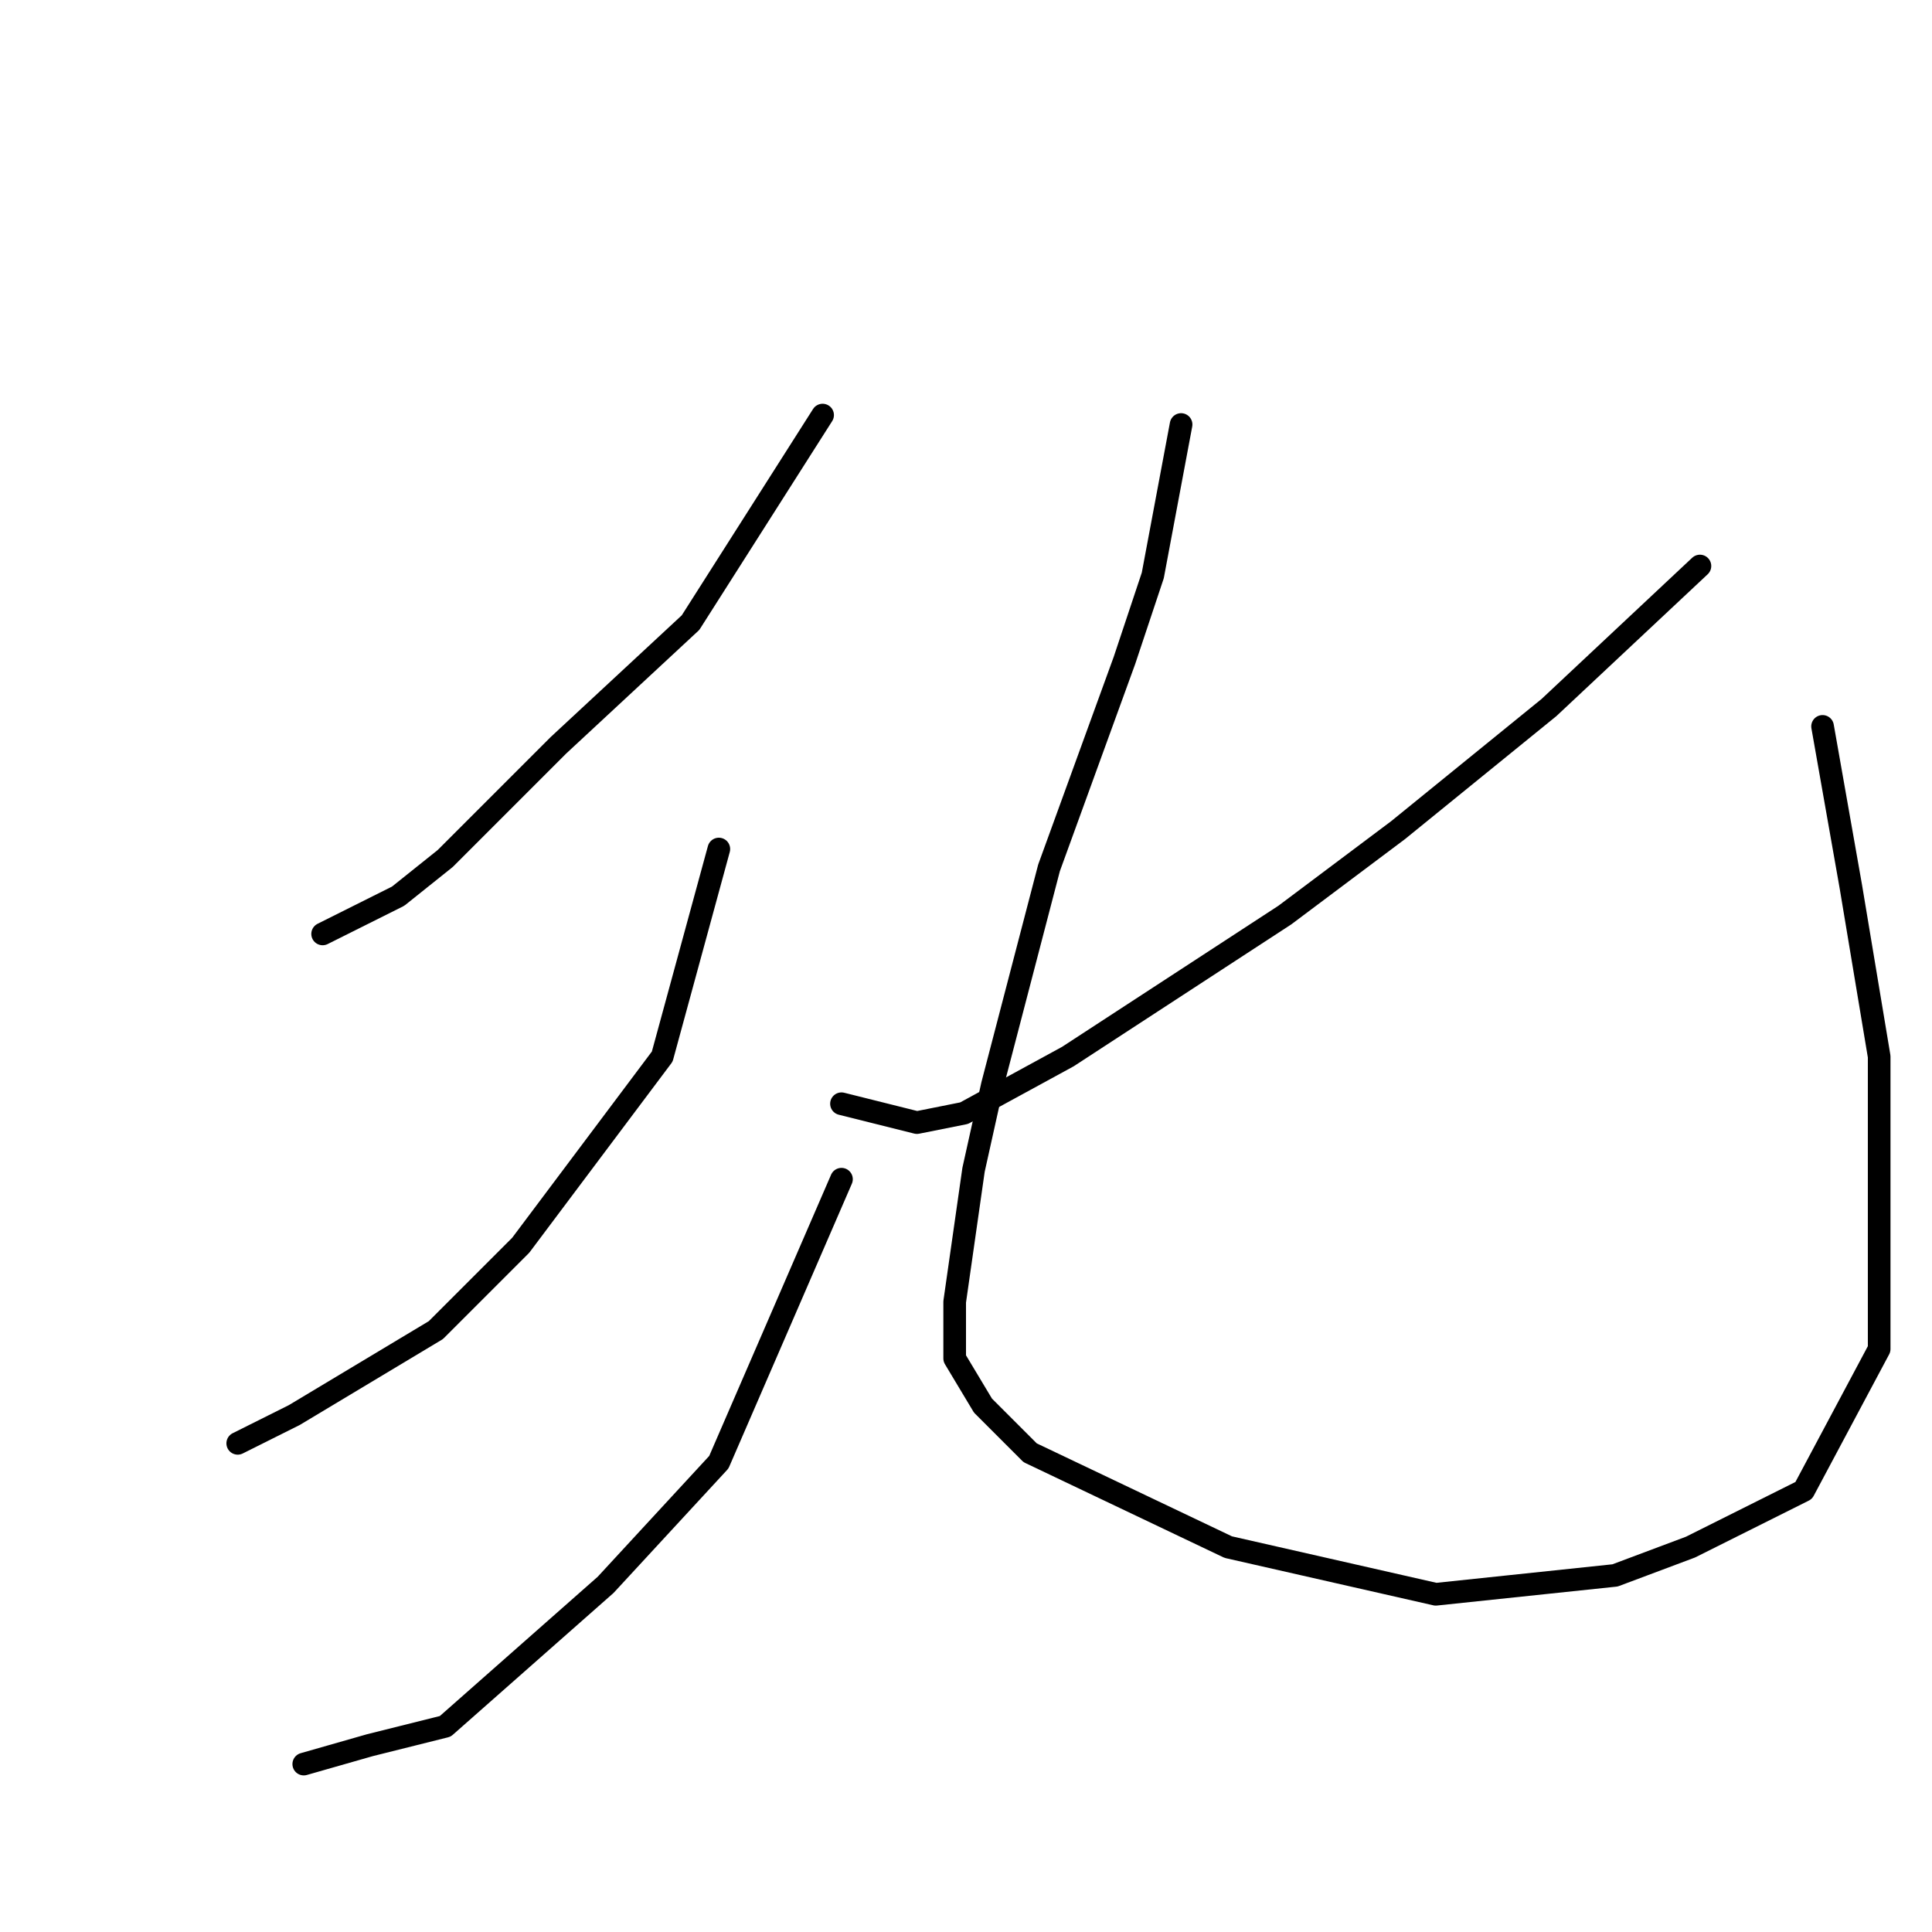 <?xml version="1.0" standalone="no"?>
    <svg width="256" height="256" xmlns="http://www.w3.org/2000/svg" version="1.1">
    <polyline stroke="black" stroke-width="3" stroke-linecap="round" fill="transparent" stroke-linejoin="round" points="109 55 91.5 82.5 74 98.75 59 113.75 52.75 118.75 42.75 123.75 42.75 123.75 " />
        <polyline stroke="black" stroke-width="3" stroke-linecap="round" fill="transparent" stroke-linejoin="round" points="95.25 112.5 87.75 140 69 165 57.75 176.25 39 187.5 31.5 191.25 31.5 191.25 " />
        <polyline stroke="black" stroke-width="3" stroke-linecap="round" fill="transparent" stroke-linejoin="round" points="111.5 156.25 95.25 193.75 80.25 210 59 228.75 49 231.25 40.25 233.75 40.25 233.75 " />
        <polyline stroke="black" stroke-width="3" stroke-linecap="round" fill="transparent" stroke-linejoin="round" points="225.25 75 205.25 93.75 185.25 110 170.25 121.25 141.5 140 127.75 147.5 121.5 148.75 111.5 146.25 111.5 146.25 " />
        <polyline stroke="black" stroke-width="3" stroke-linecap="round" fill="transparent" stroke-linejoin="round" points="156.5 56.25 152.75 76.25 149 87.5 139 115 131.5 143.75 129 155 126.5 172.5 126.5 180 130.25 186.25 136.5 192.5 162.75 205 190.25 211.25 214 208.75 224 205 239 197.5 249 178.75 249 140 245.25 117.5 241.5 96.25 241.5 96.25 " />
        </svg>